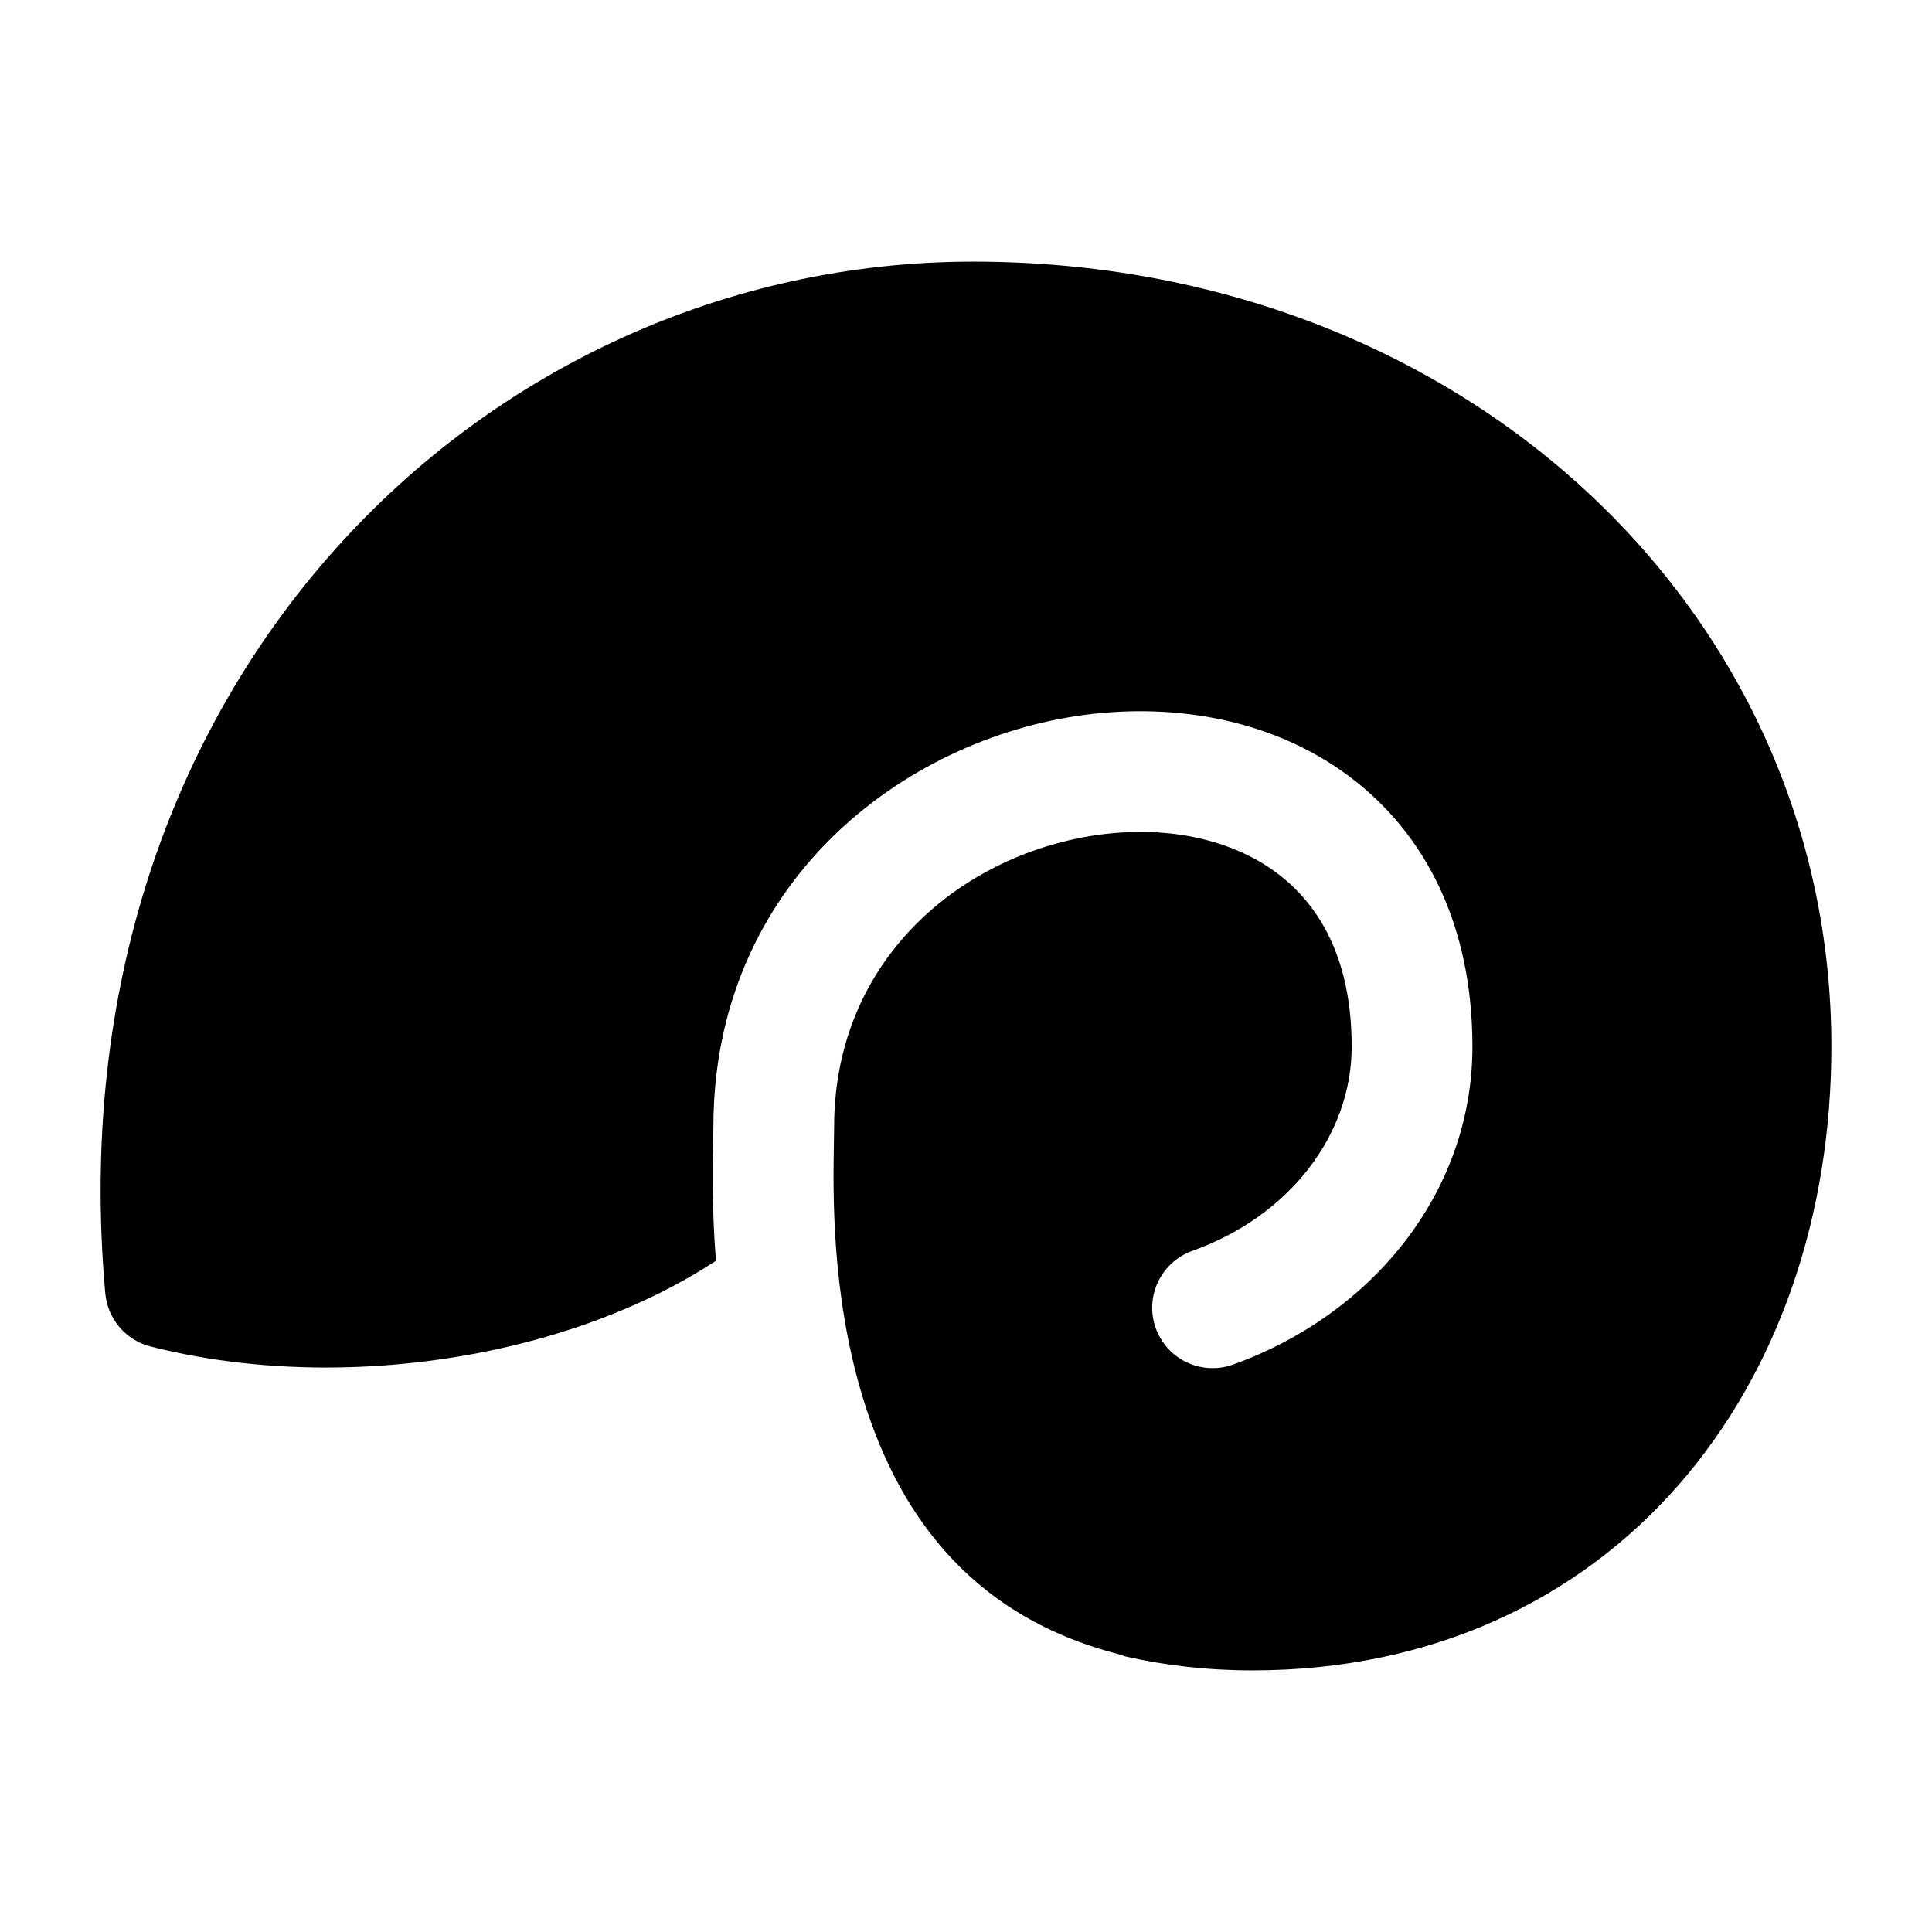 <svg width="24" height="24" viewBox="0 0 24 24" xmlns="http://www.w3.org/2000/svg">
    <path d="M13.973 20.575C14.466 20.688 14.995 20.75 15.558 20.75C17.782 20.75 19.601 19.878 20.855 18.443C22.099 17.019 22.75 15.085 22.75 13C22.75 7.559 18.138 3.25 12.089 3.25C6.001 3.25 0.63 8.514 1.308 16.067C1.337 16.384 1.562 16.649 1.871 16.727C3.35 17.102 5.021 17.061 6.509 16.681C7.361 16.464 8.188 16.125 8.894 15.662C8.841 15 8.853 14.46 8.859 14.165C8.861 14.096 8.862 14.04 8.862 14C8.862 10.974 11.215 9.177 13.479 8.88C14.618 8.731 15.816 8.944 16.748 9.635C17.705 10.344 18.291 11.489 18.291 13C18.291 14.842 17.01 16.346 15.315 16.952C14.925 17.091 14.496 16.888 14.357 16.498C14.217 16.108 14.421 15.679 14.811 15.539C16.021 15.107 16.791 14.096 16.791 13C16.791 11.907 16.386 11.233 15.855 10.84C15.301 10.429 14.517 10.257 13.674 10.367C11.974 10.591 10.362 11.898 10.362 14C10.362 14.056 10.361 14.124 10.359 14.205C10.349 14.799 10.326 16.036 10.701 17.304C11.118 18.713 11.992 20.055 13.885 20.546C13.915 20.554 13.945 20.564 13.973 20.575Z"/>
</svg>
